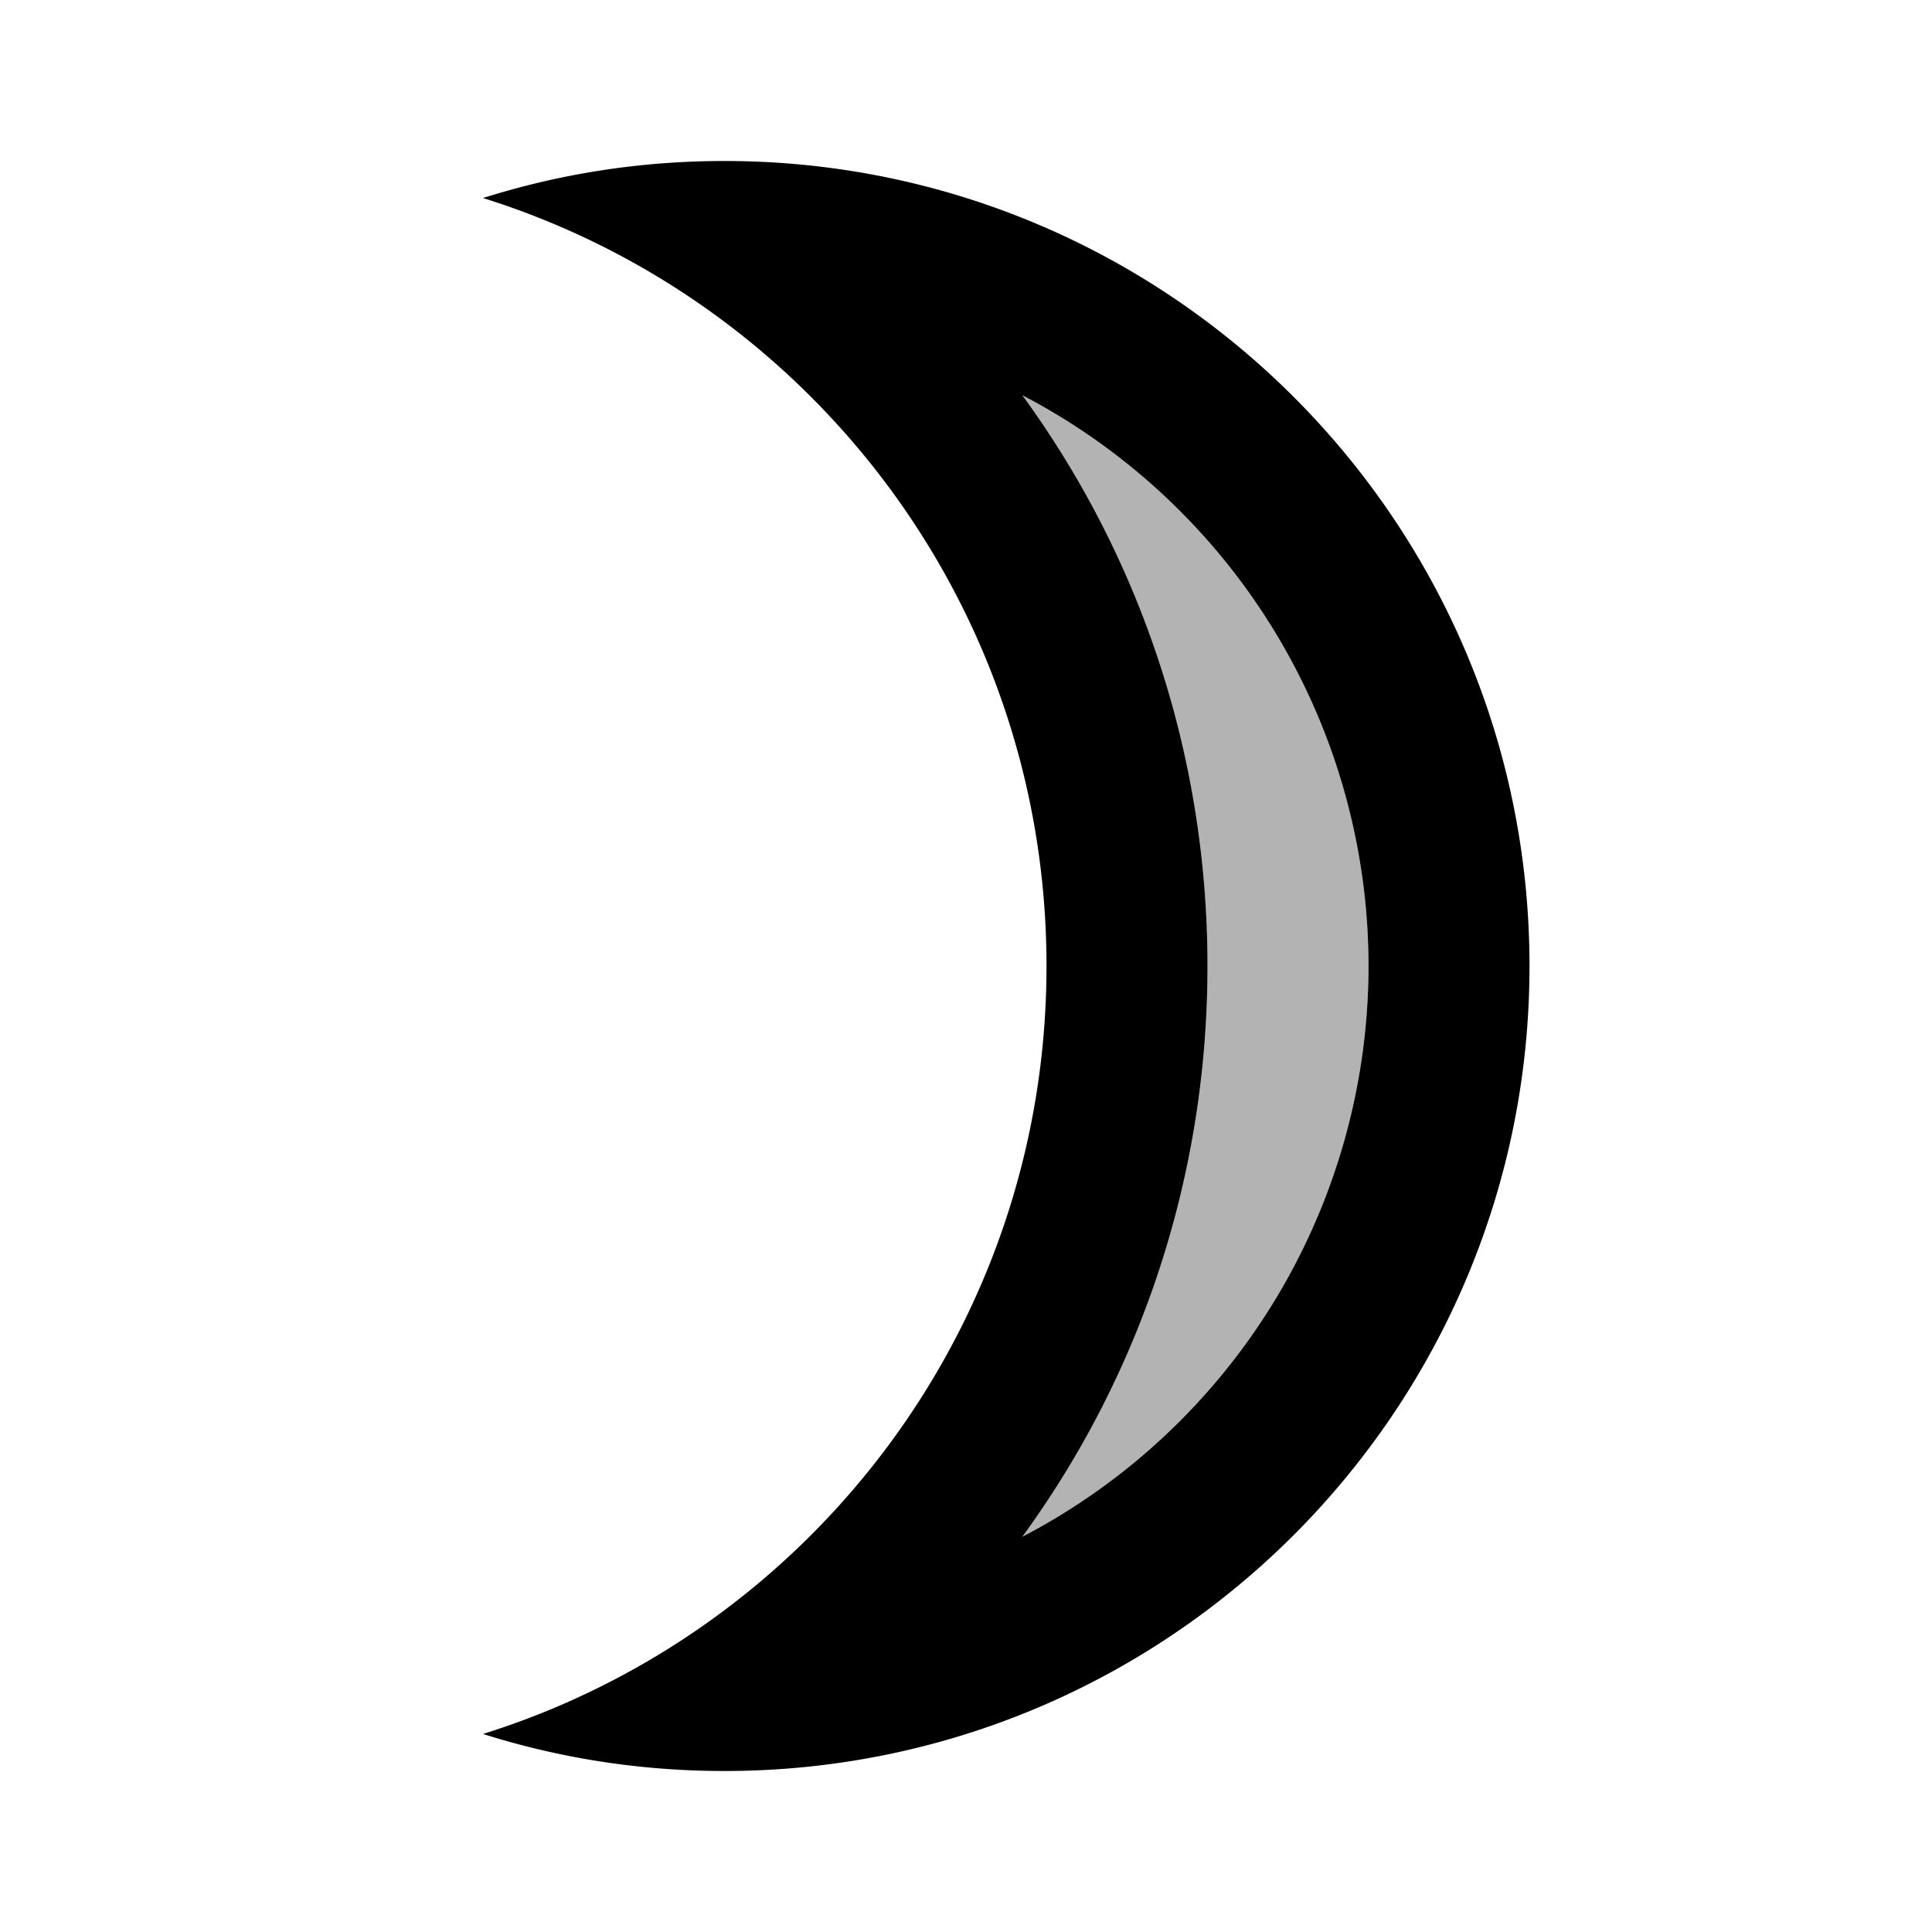 <svg xmlns="http://www.w3.org/2000/svg" width="24" height="24" viewBox="0 0 24 24"><path d="M12.7 4.91c1.46 2 2.3 4.46 2.3 7.09s-.84 5.09-2.3 7.09A8 8 0 0 0 17 12a8 8 0 0 0-4.3-7.09z" opacity=".3"/><path d="M9 2c-1.05 0-2.05.16-3 .46 4.06 1.27 7 5.06 7 9.54 0 4.48-2.94 8.27-7 9.54.95.3 1.95.46 3 .46 5.52 0 10-4.48 10-10S14.52 2 9 2zm3.7 17.09c1.46-2 2.3-4.46 2.3-7.09s-.84-5.09-2.3-7.09A8 8 0 0 1 17 12a8 8 0 0 1-4.3 7.09z"/></svg>
